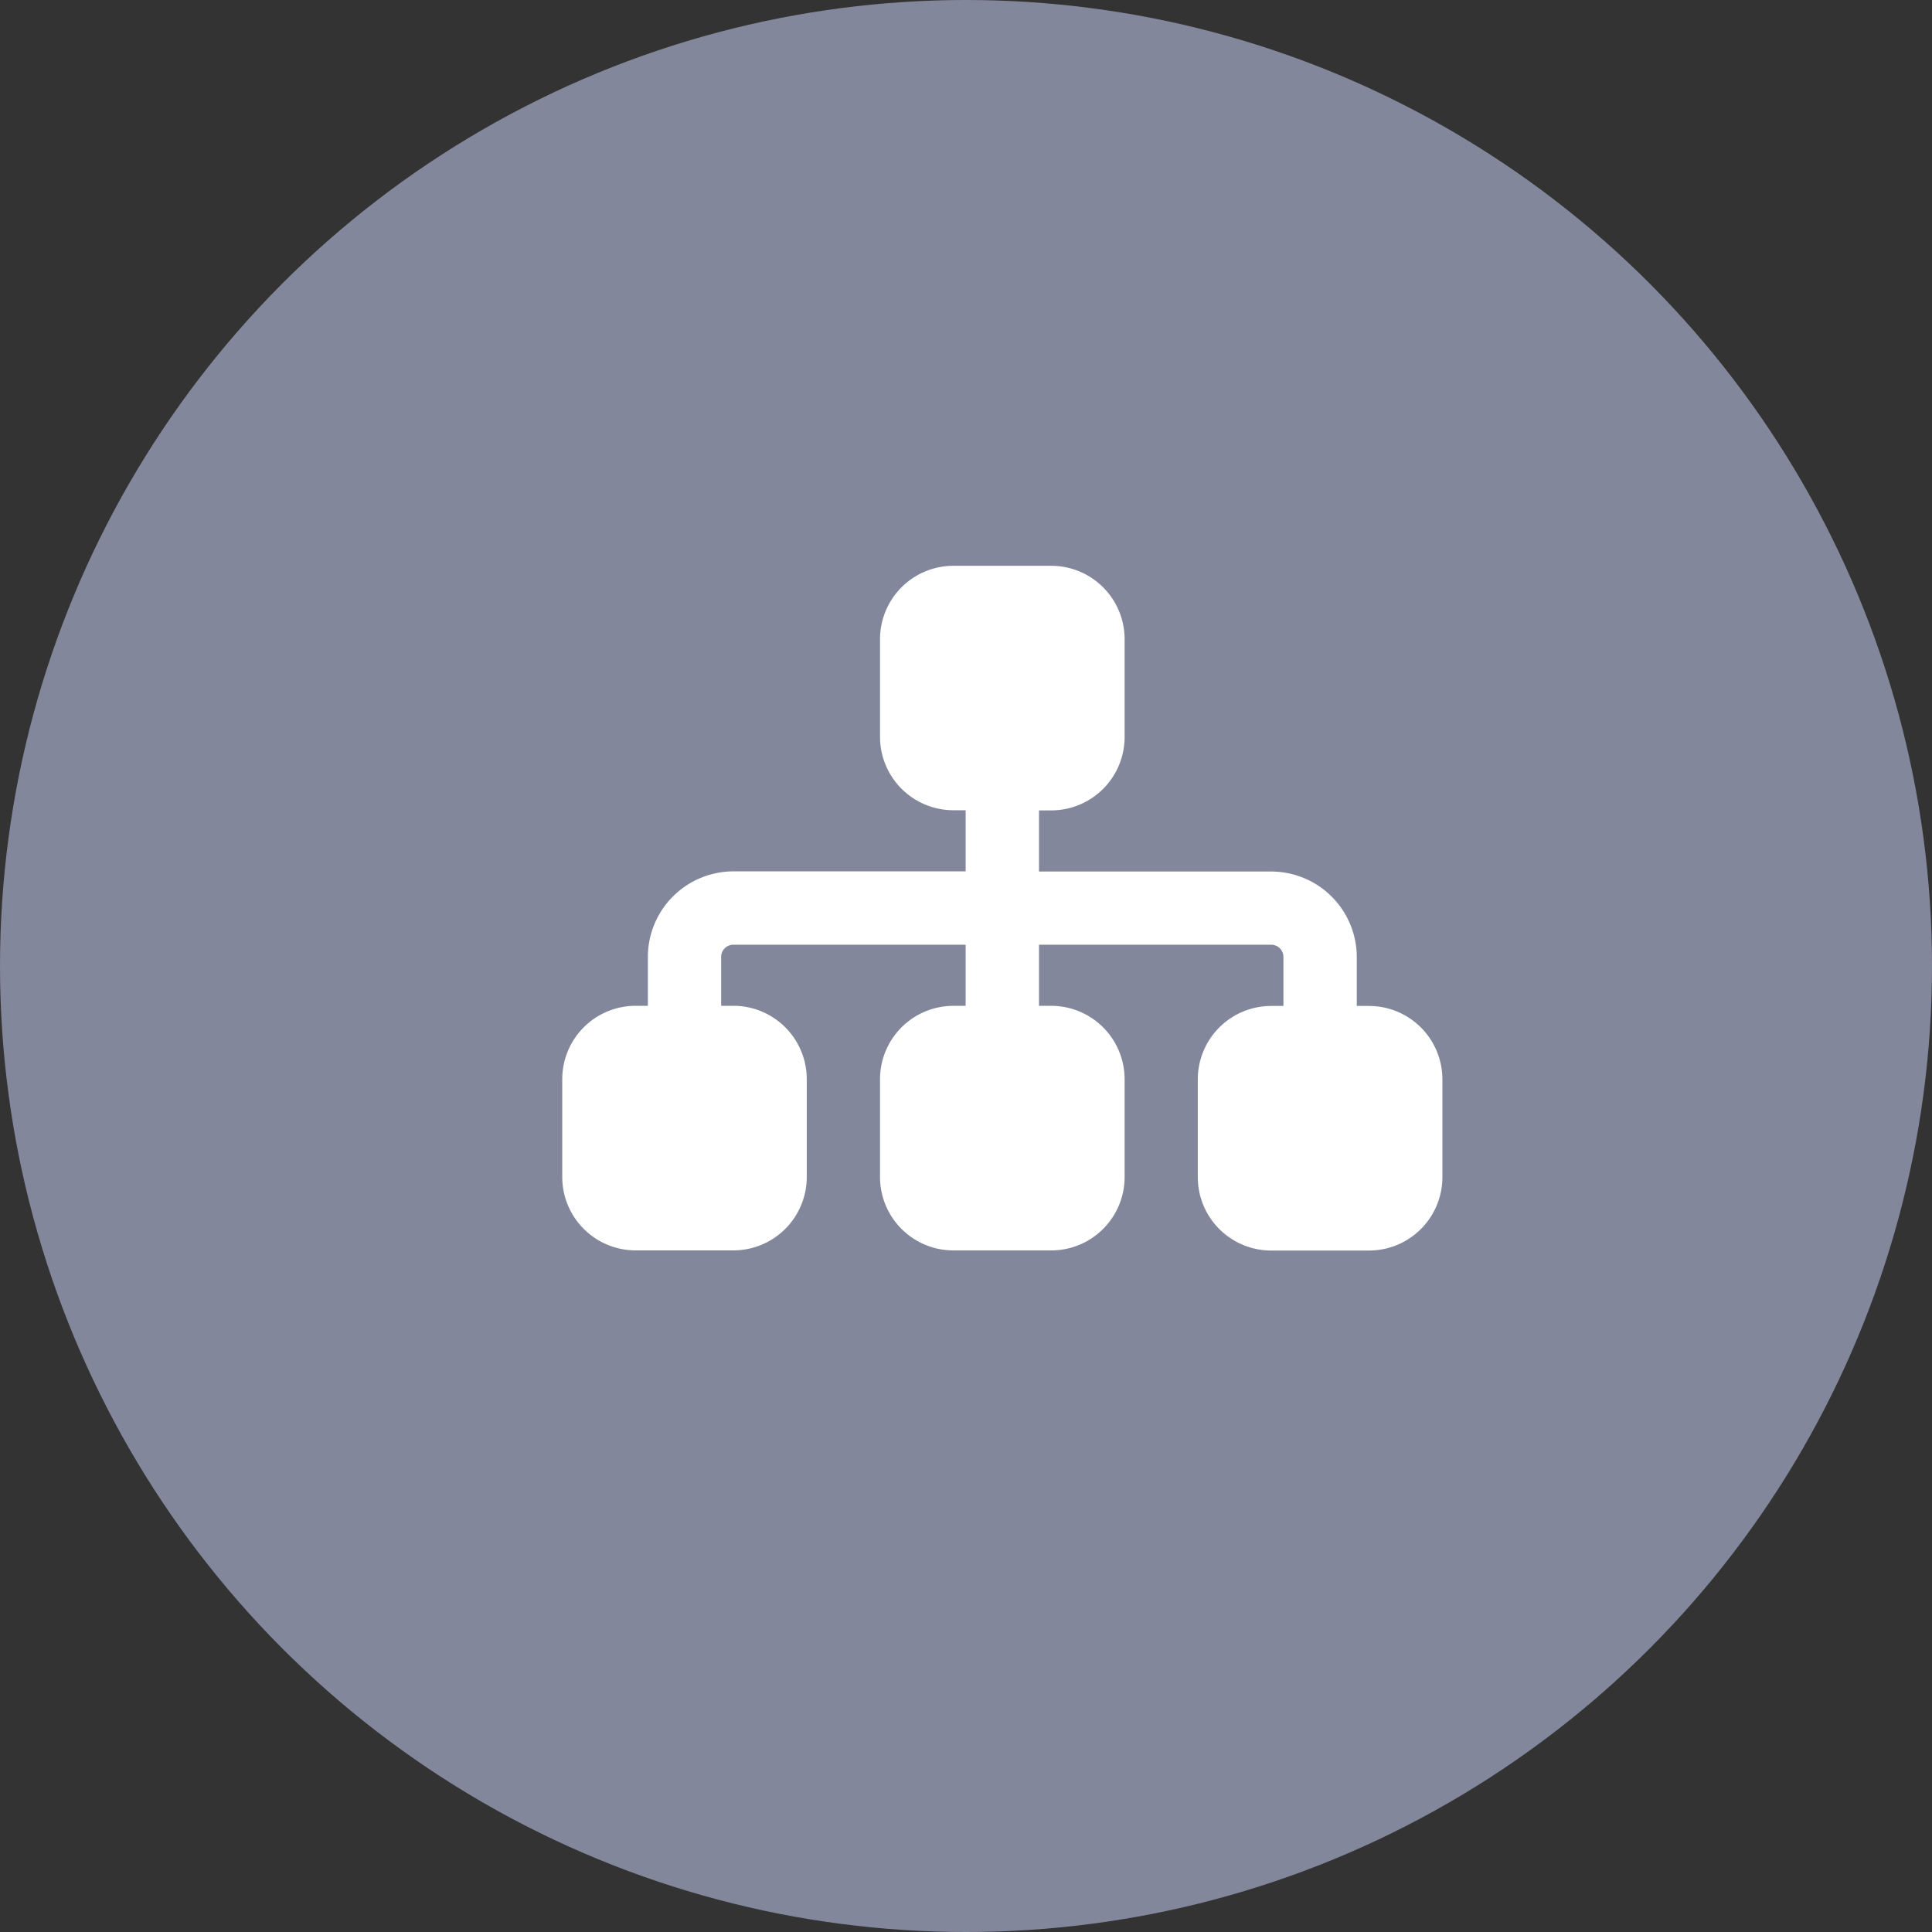 <svg xmlns="http://www.w3.org/2000/svg" width="50" height="50" viewBox="0 0 50 50">
  <rect x="0" y="0" width="50" height="50" fill="#333333" stroke="none"/>
  <g id="Group_414" data-name="Group 414" transform="translate(-0.062 0)">
    <circle id="Ellipse_34" data-name="Ellipse 34" cx="25" cy="25" r="25" transform="translate(0.062 0)" fill="#83879b"/>
    <path id="sitemap-solid" d="M8.224,33.9a1.9,1.9,0,0,1,1.9-1.9h2.53a1.9,1.9,0,0,1,1.9,1.9v2.53a1.9,1.9,0,0,1-1.9,1.9h-.316v1.582h6.01a2.216,2.216,0,0,1,2.214,2.214v1.265h.316a1.9,1.9,0,0,1,1.9,1.9v2.53a1.9,1.9,0,0,1-1.9,1.9h-2.53a1.9,1.9,0,0,1-1.9-1.9v-2.53a1.9,1.9,0,0,1,1.9-1.9h.316V42.122a.317.317,0,0,0-.316-.316h-6.01v1.582h.316a1.9,1.9,0,0,1,1.9,1.9v2.53a1.9,1.9,0,0,1-1.9,1.9h-2.53a1.9,1.9,0,0,1-1.9-1.9v-2.53a1.9,1.9,0,0,1,1.9-1.9h.316V41.806H4.428a.317.317,0,0,0-.316.316v1.265h.316a1.9,1.9,0,0,1,1.9,1.9v2.53a1.9,1.9,0,0,1-1.9,1.9H1.9a1.9,1.9,0,0,1-1.9-1.9v-2.53a1.9,1.9,0,0,1,1.9-1.9h.316V42.122a2.216,2.216,0,0,1,2.214-2.214h6.01V38.326h-.316a1.9,1.9,0,0,1-1.9-1.9Z" transform="translate(14.613 -17.357)" fill="#fff"/>
  </g>
</svg>
